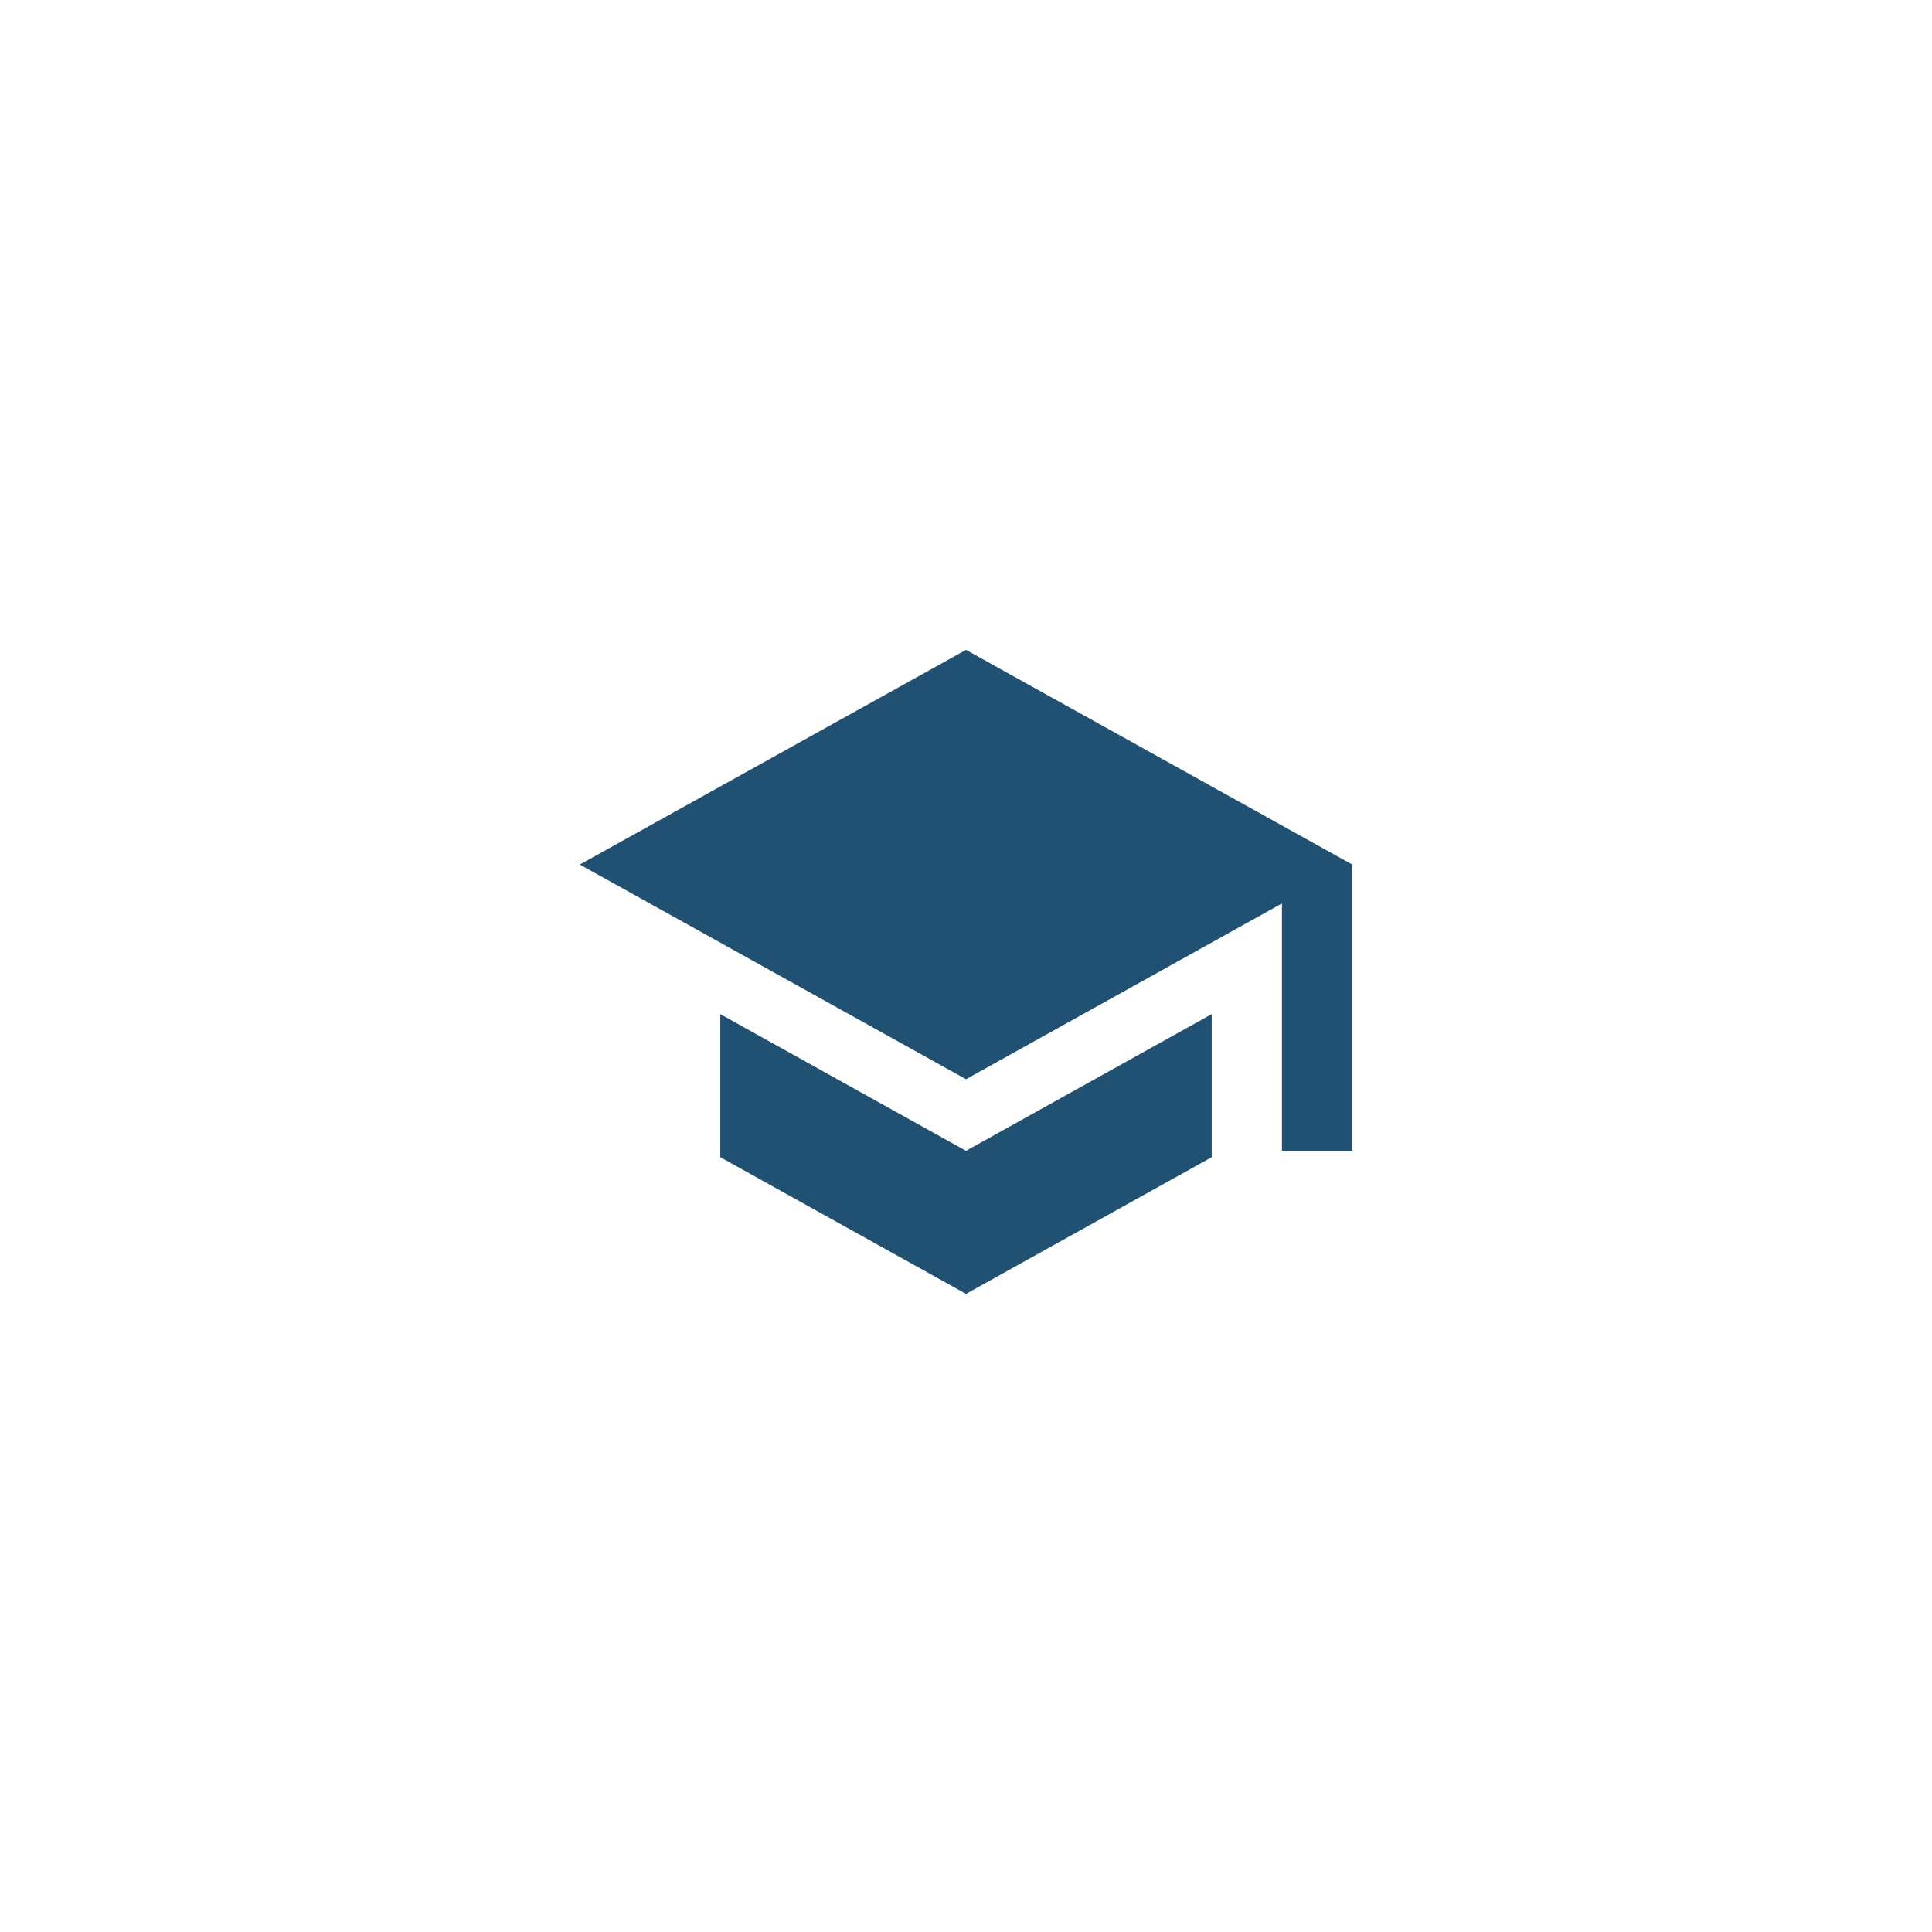 <svg xmlns="http://www.w3.org/2000/svg" width="45" viewBox="0 0 45 45" height="45" version="1.0"><defs><clipPath id="a"><path d="M 13.5 15.137 L 31.5 15.137 L 31.5 30.137 L 13.5 30.137 Z M 13.5 15.137"/></clipPath></defs><path fill="#FFF" d="M-4.5 -4.5H49.5V49.5H-4.5z"/><g clip-path="url(#a)"><path fill="#205072" d="M 16.777 23.621 L 16.777 26.953 L 22.5 30.137 L 28.223 26.953 L 28.223 23.621 L 22.5 26.805 Z M 22.5 15.137 L 13.504 20.137 L 22.5 25.137 L 29.859 21.043 L 29.859 26.805 L 31.496 26.805 L 31.496 20.137 Z M 22.5 15.137"/></g></svg>
